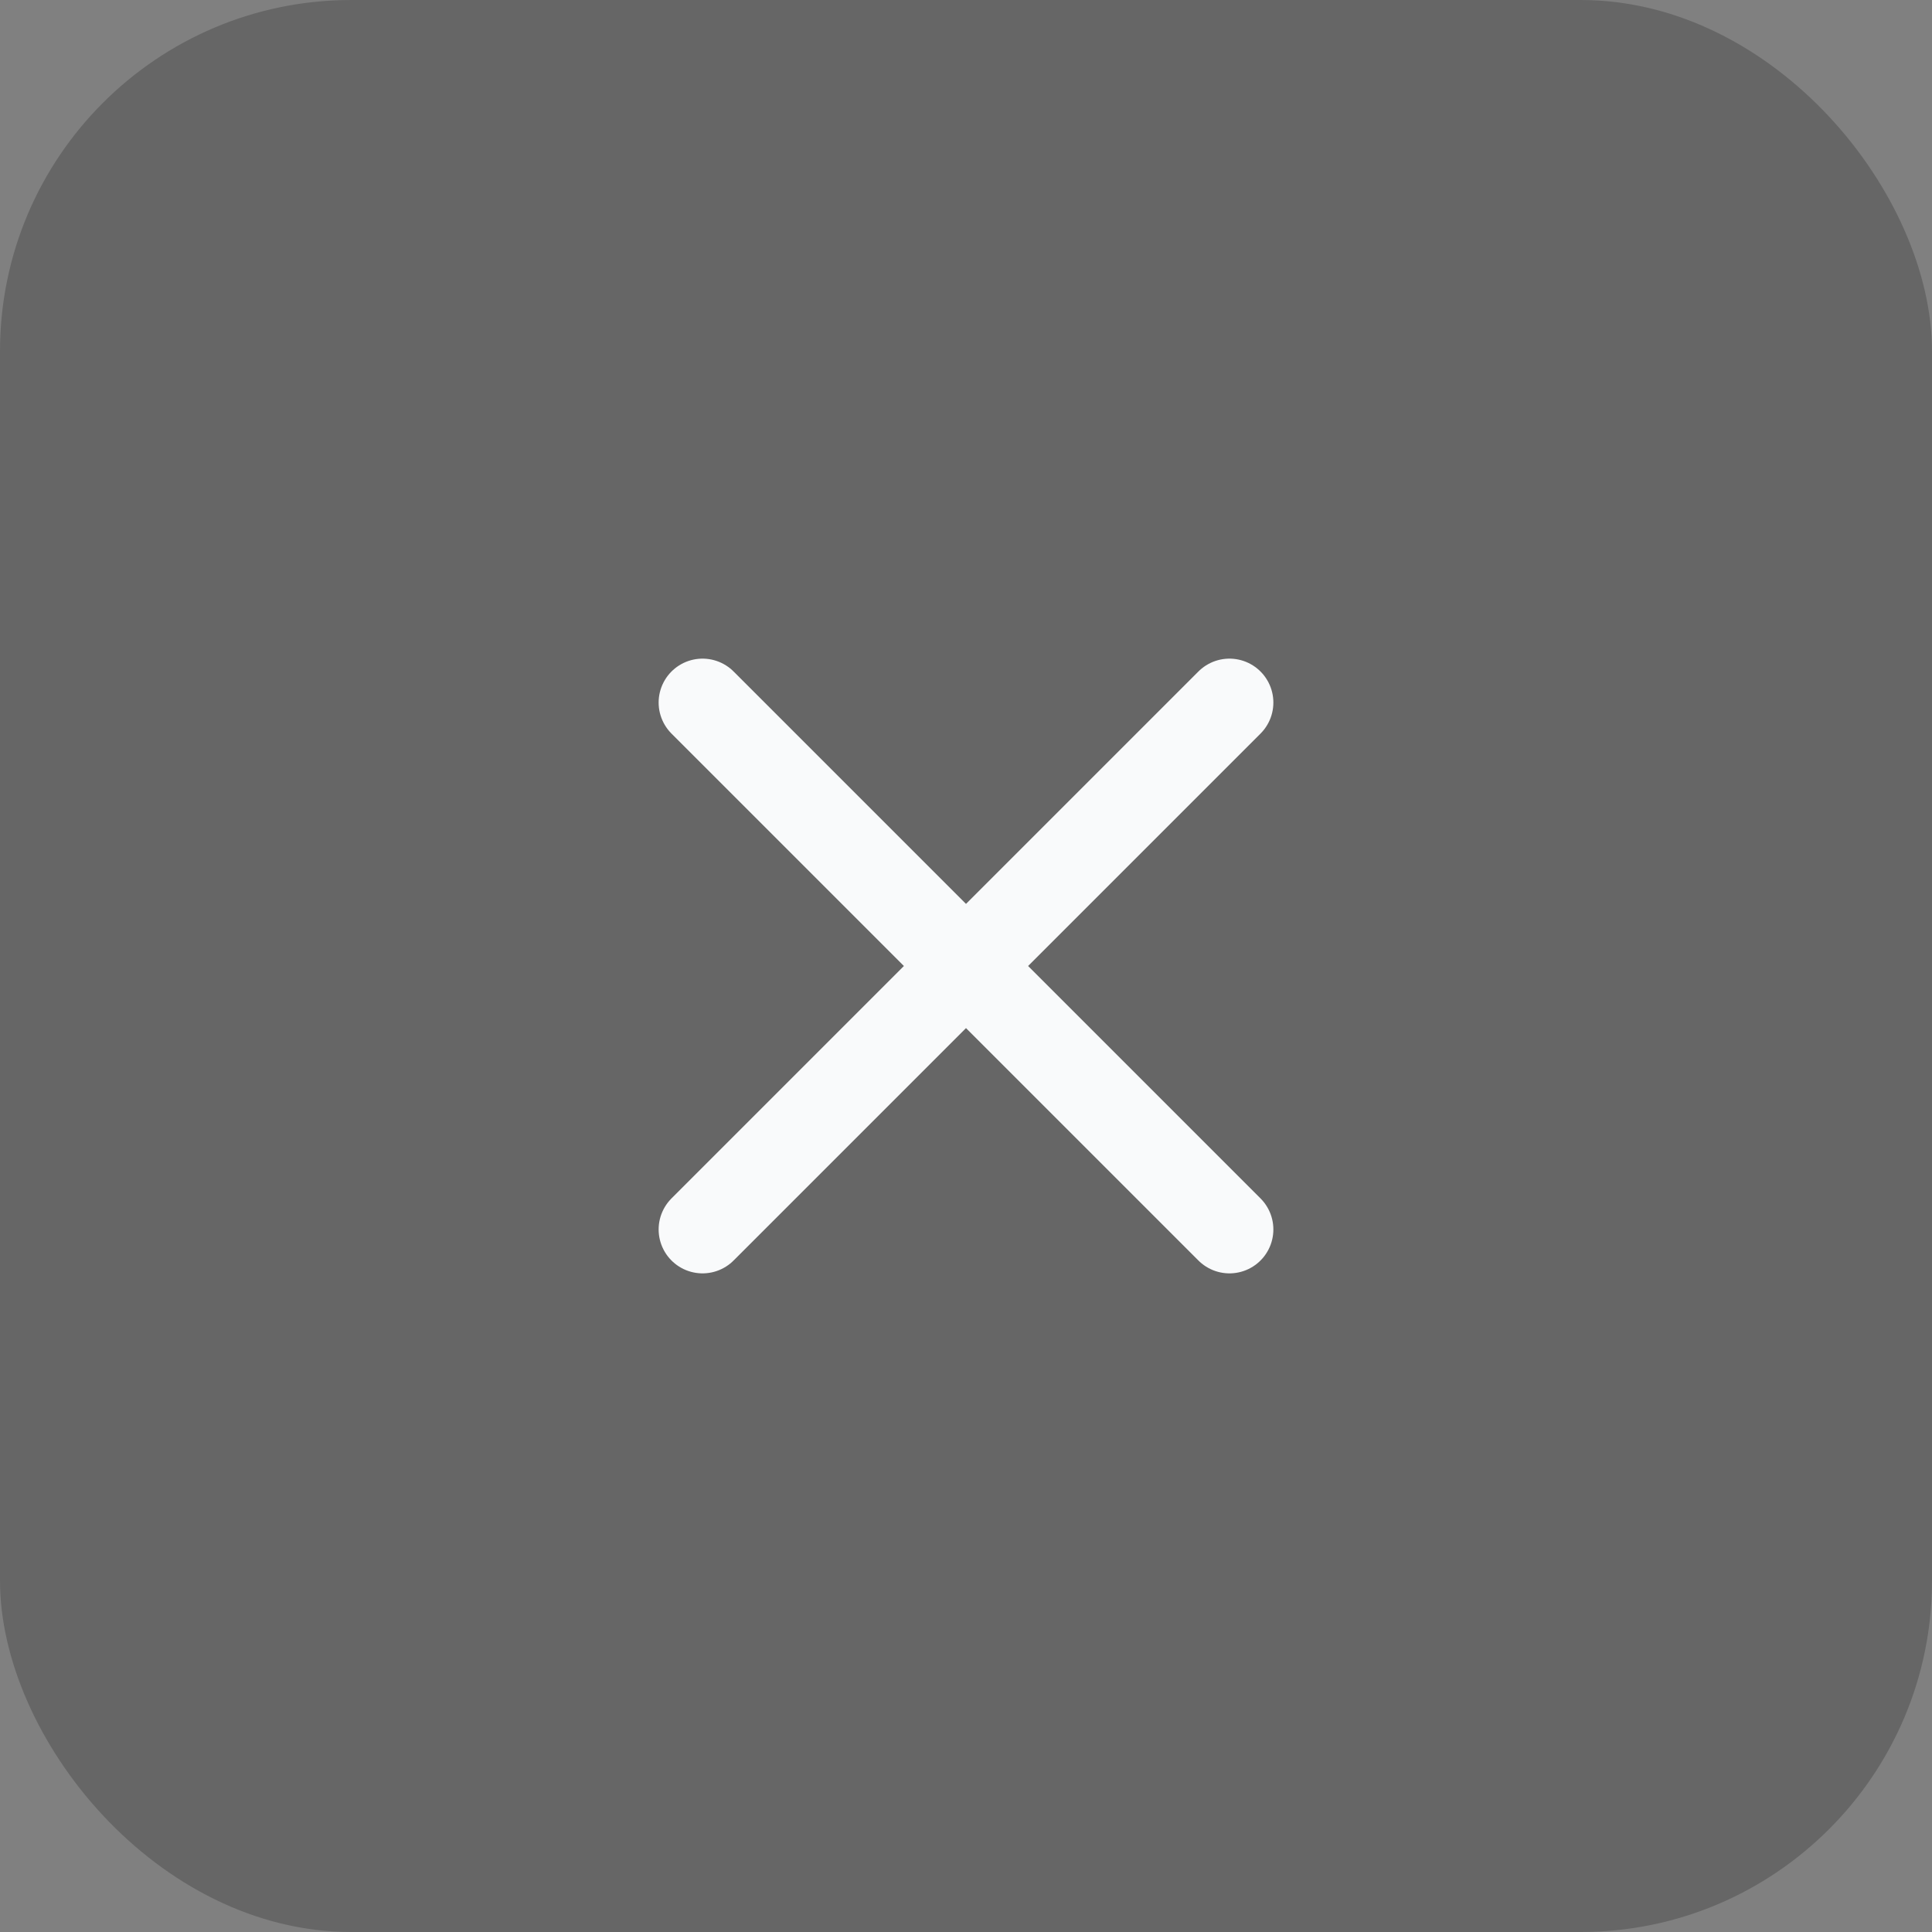 <svg width="44" height="44" viewBox="0 0 44 44" fill="none" xmlns="http://www.w3.org/2000/svg">
<rect x="0" y="0" width="44" height="44" fill="#808080" stroke="none"/>
<rect width="44" height="44" rx="8" fill="currentColor" fill-opacity="0.2"/>
<path d="M28 16L16 28M16 16L28 28" stroke="#F9FAFB" stroke-width="2" stroke-linecap="round" stroke-linejoin="round"/>
</svg>
